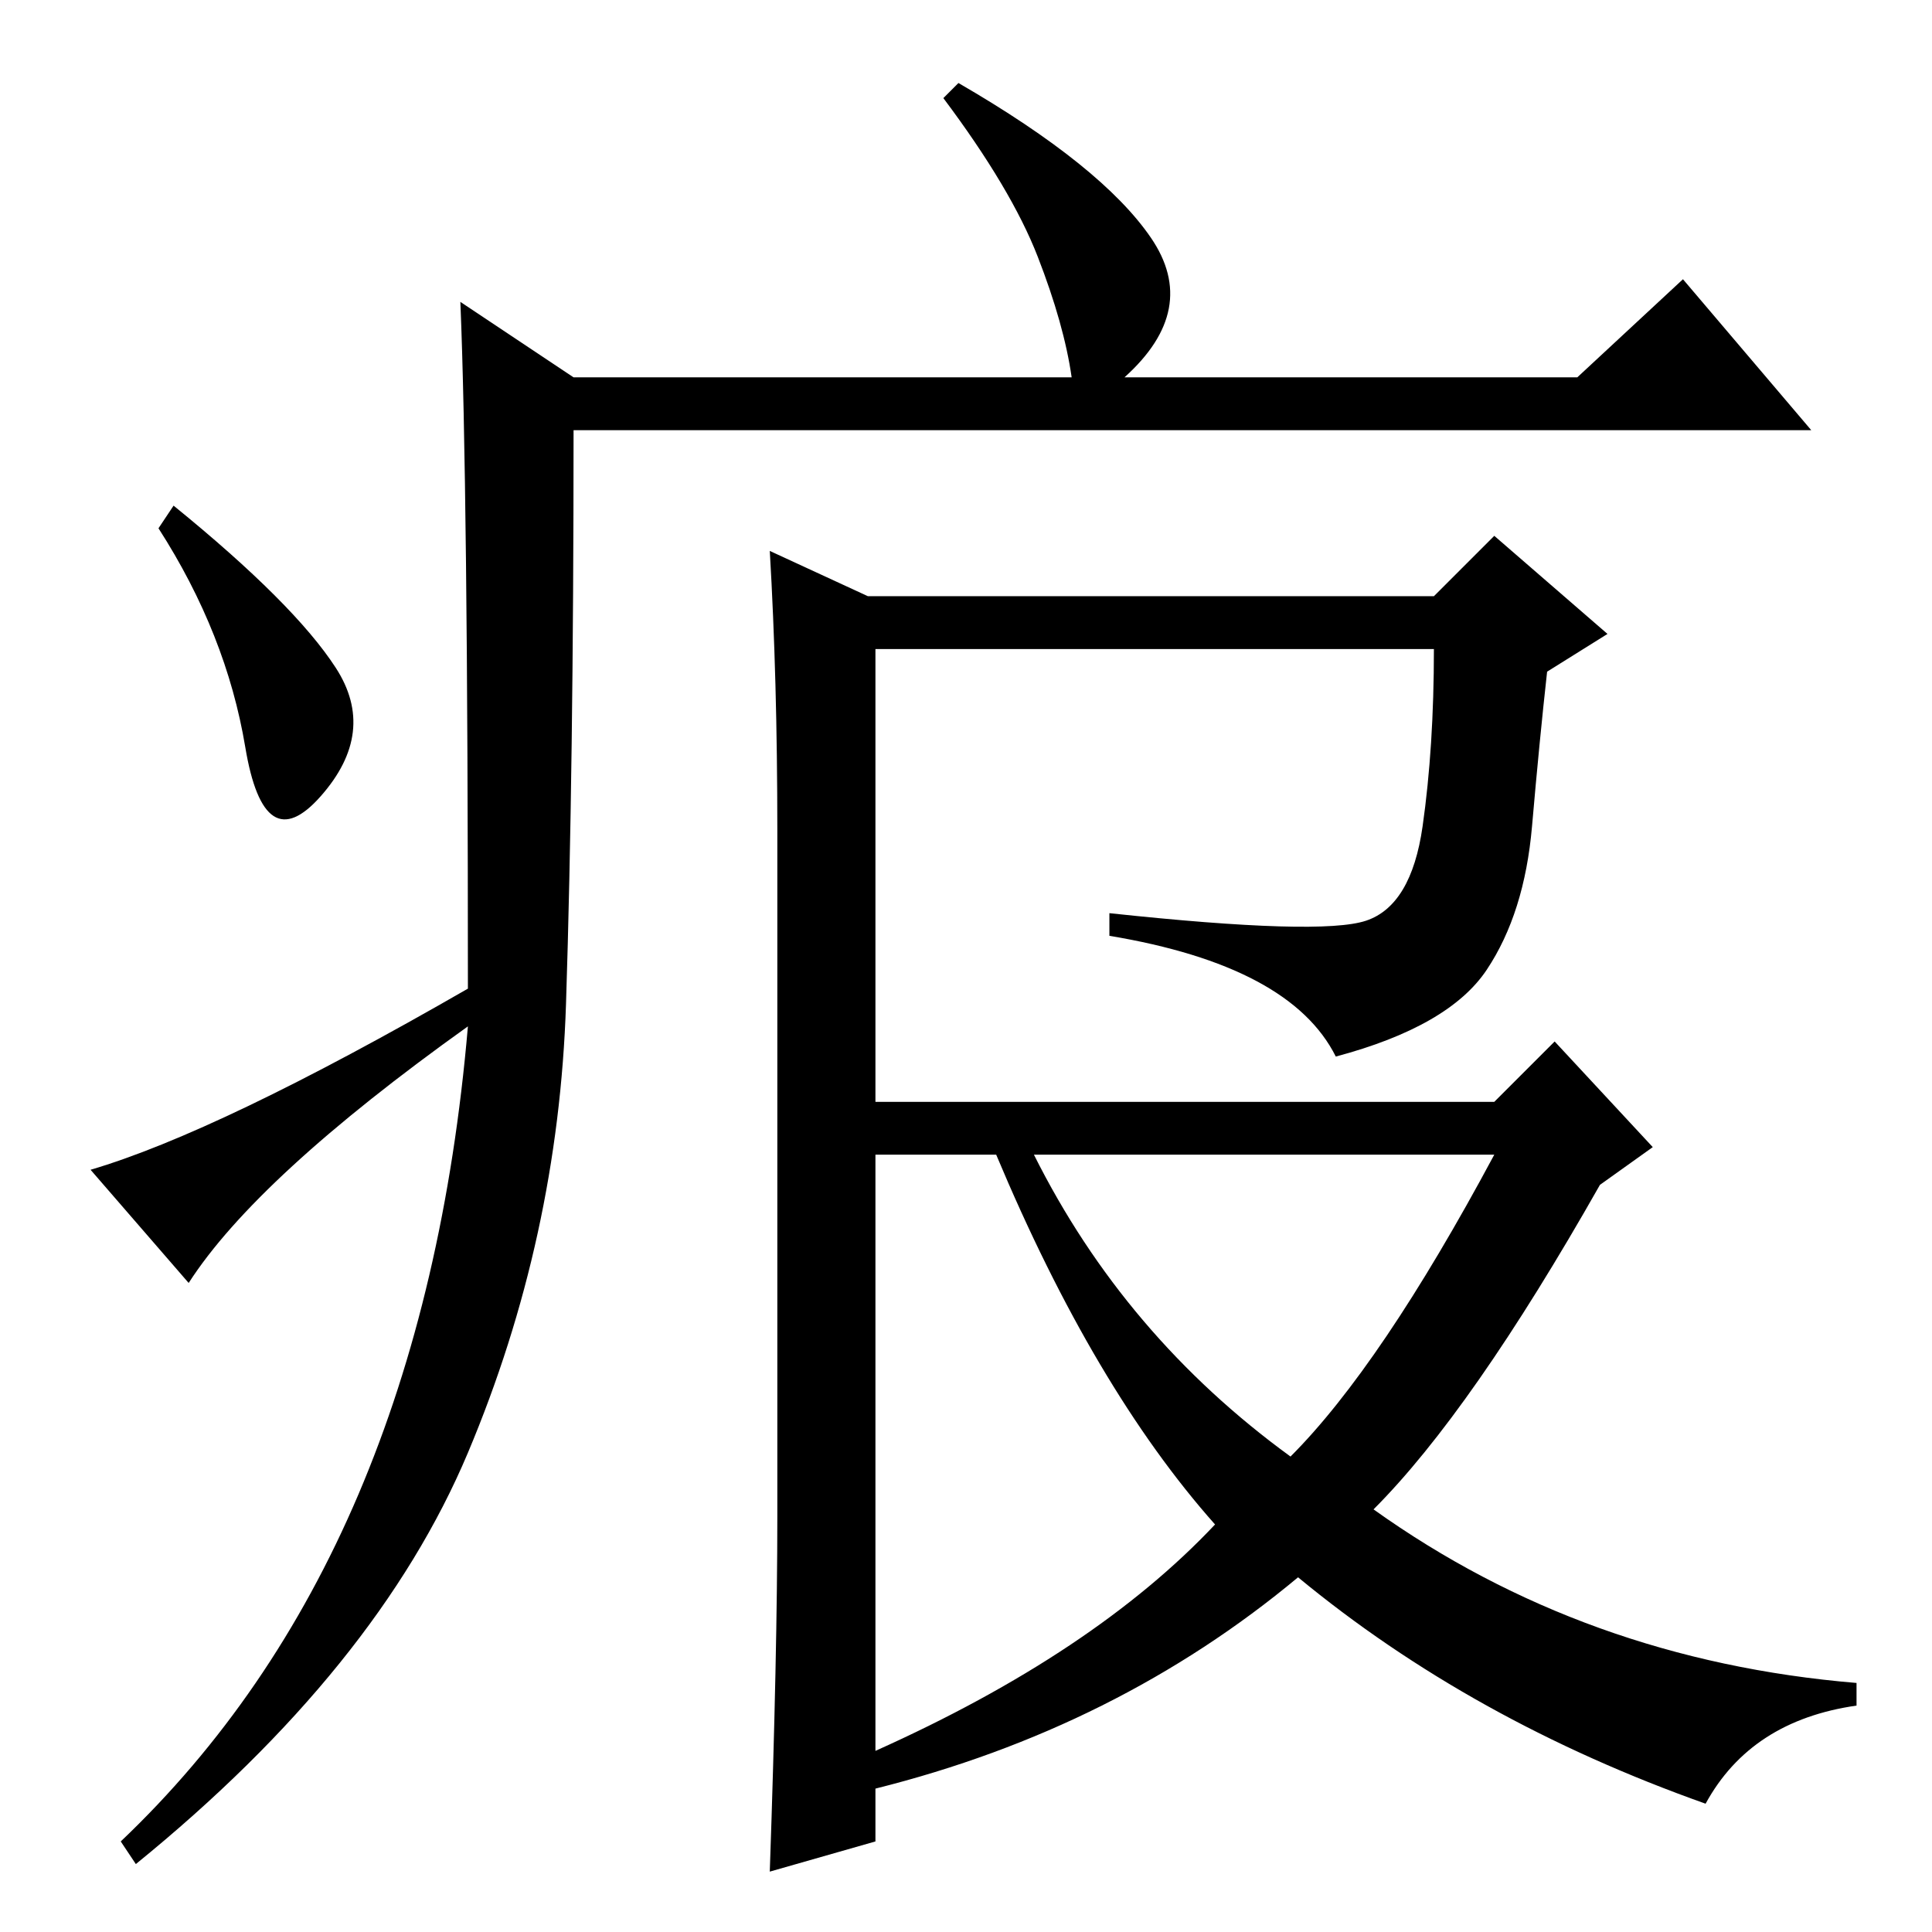 <?xml version="1.0" standalone="no"?>
<!DOCTYPE svg PUBLIC "-//W3C//DTD SVG 1.1//EN" "http://www.w3.org/Graphics/SVG/1.1/DTD/svg11.dtd" >
<svg xmlns="http://www.w3.org/2000/svg" xmlns:xlink="http://www.w3.org/1999/xlink" version="1.1" viewBox="0 -36 256 256">
  <g transform="matrix(1 0 0 -1 0 220)">
   <path fill="currentColor"
d="M61 216l15 -10h66q-1 7 -4.5 16t-12.5 21l2 2q19 -11 25.5 -20.5t-3.5 -18.5h60l14 13l17 -20h-164q0 -45 -1 -76t-13 -59.5t-44 -54.5l-2 3q40 38 46 108q-28 -20 -37 -34l-13 15q17 5 50 24q0 67 -1 91zM44.5 167.5q5.5 -8.5 -2 -17t-10 6.5t-11.5 29l2 3
q16 -13 21.5 -21.5zM116 24q29 13 45 30q-16 18 -29 49h-16v-79zM181 134q6 2 7.5 12.5t1.5 23.5h-74v-60h82l8 8l13 -14l-7 -5q-17 -30 -30 -43q28 -20 64 -23v-3q-14 -2 -20 -13q-31 11 -54 30q-24 -20 -56 -28v-7l-14 -4q1 29 1 47v91q0 20 -1 37l13 -6h75l8 8l15 -13
l-8 -5q-1 -9 -2 -20.5t-6 -19t-20 -11.5q-6 12 -30 16v3q28 -3 34 -1zM171 63q12 12 27 40h-61q12 -24 34 -40z" />
  </g>

</svg>
